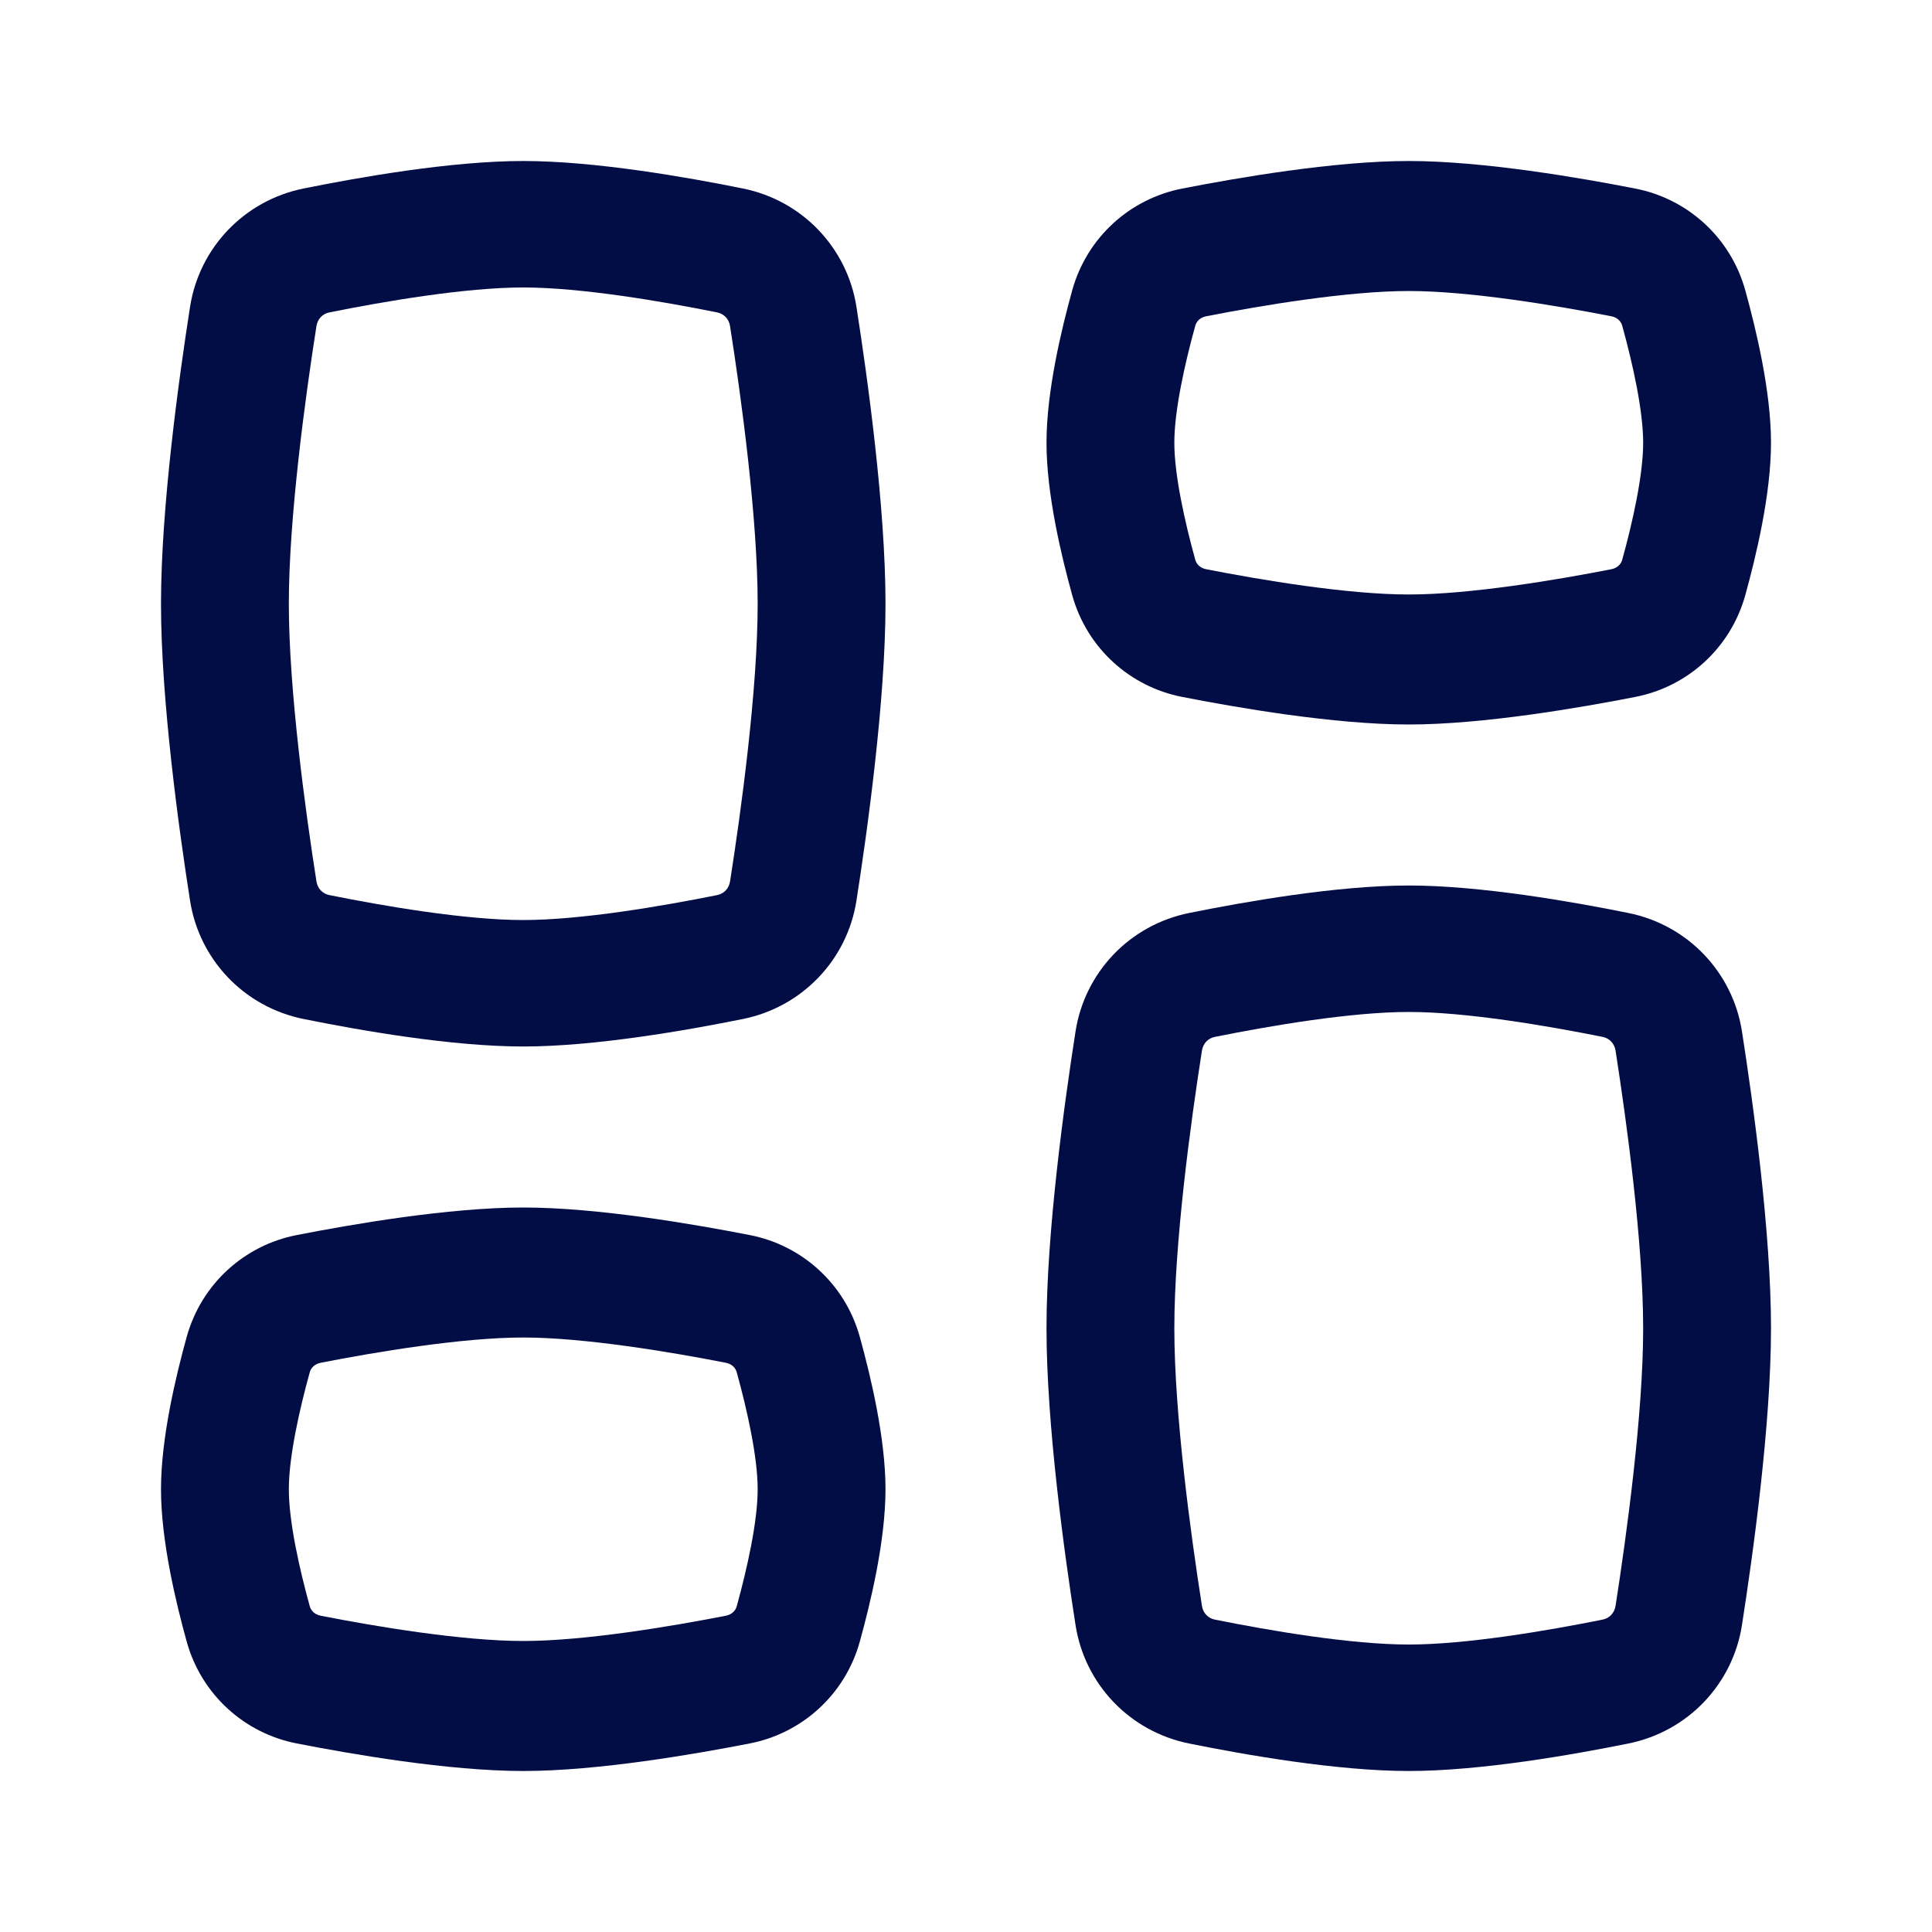 <svg id="vector" xmlns="http://www.w3.org/2000/svg" width="24" height="24" viewBox="0 0 24 24"><path fill="#030D45" fill-rule="evenodd" d="M6.5,3.571C5.783,3.571 4.776,3.743 4.091,3.881C4.01,3.897 3.945,3.96 3.931,4.051C3.793,4.93 3.588,6.432 3.588,7.5C3.588,8.568 3.793,10.07 3.931,10.949C3.945,11.04 4.01,11.103 4.091,11.119C4.776,11.257 5.783,11.429 6.5,11.429C7.217,11.429 8.224,11.257 8.909,11.119C8.99,11.103 9.055,11.04 9.069,10.949C9.207,10.07 9.412,8.568 9.412,7.5C9.412,6.432 9.207,4.93 9.069,4.051C9.055,3.96 8.99,3.897 8.909,3.881C8.224,3.743 7.217,3.571 6.5,3.571ZM3.774,2.341C4.462,2.202 5.607,2 6.5,2C7.393,2 8.538,2.202 9.226,2.341C9.969,2.49 10.525,3.081 10.639,3.811C10.776,4.688 11,6.298 11,7.5C11,8.702 10.776,10.312 10.639,11.189C10.525,11.919 9.969,12.51 9.226,12.659C8.538,12.798 7.393,13 6.5,13C5.607,13 4.462,12.798 3.774,12.659C3.031,12.51 2.475,11.919 2.361,11.189C2.224,10.312 2,8.702 2,7.5C2,6.298 2.224,4.688 2.361,3.811C2.475,3.081 3.031,2.49 3.774,2.341Z" id="path_0"/><path fill="#030D45" fill-rule="evenodd" d="M17.5,20.429C16.783,20.429 15.776,20.257 15.09,20.119C15.01,20.103 14.945,20.04 14.931,19.949C14.793,19.07 14.588,17.568 14.588,16.5C14.588,15.432 14.793,13.93 14.931,13.051C14.945,12.96 15.01,12.897 15.09,12.881C15.776,12.743 16.783,12.571 17.5,12.571C18.217,12.571 19.224,12.743 19.91,12.881C19.99,12.897 20.055,12.96 20.069,13.051C20.206,13.93 20.412,15.432 20.412,16.5C20.412,17.568 20.206,19.07 20.069,19.949C20.055,20.04 19.99,20.103 19.91,20.119C19.224,20.257 18.217,20.429 17.5,20.429ZM14.774,21.659C15.462,21.798 16.607,22 17.5,22C18.393,22 19.538,21.798 20.226,21.659C20.969,21.51 21.525,20.919 21.639,20.189C21.776,19.312 22,17.702 22,16.5C22,15.298 21.776,13.688 21.639,12.811C21.525,12.081 20.969,11.49 20.226,11.341C19.538,11.202 18.393,11 17.5,11C16.607,11 15.462,11.202 14.774,11.341C14.031,11.49 13.475,12.081 13.361,12.811C13.224,13.688 13,15.298 13,16.5C13,17.702 13.224,19.312 13.361,20.189C13.475,20.919 14.031,21.51 14.774,21.659Z" id="path_1"/><path fill="#030D45" fill-rule="evenodd" d="M6.5,16.615C5.739,16.615 4.662,16.796 3.983,16.929C3.907,16.944 3.862,16.994 3.848,17.047C3.718,17.516 3.588,18.099 3.588,18.5C3.588,18.901 3.718,19.484 3.848,19.953C3.862,20.006 3.907,20.056 3.983,20.071C4.662,20.204 5.739,20.385 6.5,20.385C7.261,20.385 8.338,20.204 9.017,20.071C9.093,20.056 9.138,20.006 9.152,19.953C9.282,19.484 9.412,18.901 9.412,18.5C9.412,18.099 9.282,17.516 9.152,17.047C9.138,16.994 9.093,16.944 9.017,16.929C8.338,16.796 7.261,16.615 6.5,16.615ZM3.683,15.343C4.362,15.21 5.572,15 6.5,15C7.428,15 8.638,15.21 9.317,15.343C9.96,15.469 10.497,15.945 10.681,16.608C10.813,17.086 11,17.857 11,18.5C11,19.143 10.813,19.914 10.681,20.392C10.497,21.055 9.96,21.531 9.317,21.657C8.638,21.79 7.428,22 6.5,22C5.572,22 4.362,21.79 3.683,21.657C3.04,21.531 2.503,21.055 2.319,20.392C2.187,19.914 2,19.143 2,18.5C2,17.857 2.187,17.086 2.319,16.608C2.503,15.945 3.04,15.469 3.683,15.343Z" id="path_2"/><path fill="#030D45" fill-rule="evenodd" d="M17.5,7.385C16.739,7.385 15.662,7.204 14.983,7.071C14.907,7.056 14.862,7.006 14.848,6.953C14.718,6.484 14.588,5.901 14.588,5.5C14.588,5.099 14.718,4.516 14.848,4.047C14.862,3.994 14.907,3.944 14.983,3.929C15.662,3.796 16.739,3.615 17.5,3.615C18.261,3.615 19.338,3.796 20.017,3.929C20.093,3.944 20.138,3.994 20.152,4.047C20.282,4.516 20.412,5.099 20.412,5.5C20.412,5.901 20.282,6.484 20.152,6.953C20.138,7.006 20.093,7.056 20.017,7.071C19.338,7.204 18.261,7.385 17.5,7.385ZM14.683,8.657C15.362,8.79 16.572,9 17.5,9C18.428,9 19.638,8.79 20.317,8.657C20.96,8.531 21.497,8.055 21.681,7.392C21.813,6.914 22,6.143 22,5.5C22,4.857 21.813,4.086 21.681,3.608C21.497,2.945 20.96,2.469 20.317,2.343C19.638,2.21 18.428,2 17.5,2C16.572,2 15.362,2.21 14.683,2.343C14.04,2.469 13.503,2.945 13.319,3.608C13.187,4.086 13,4.857 13,5.5C13,6.143 13.187,6.914 13.319,7.392C13.503,8.055 14.04,8.531 14.683,8.657Z" id="path_3"/></svg>